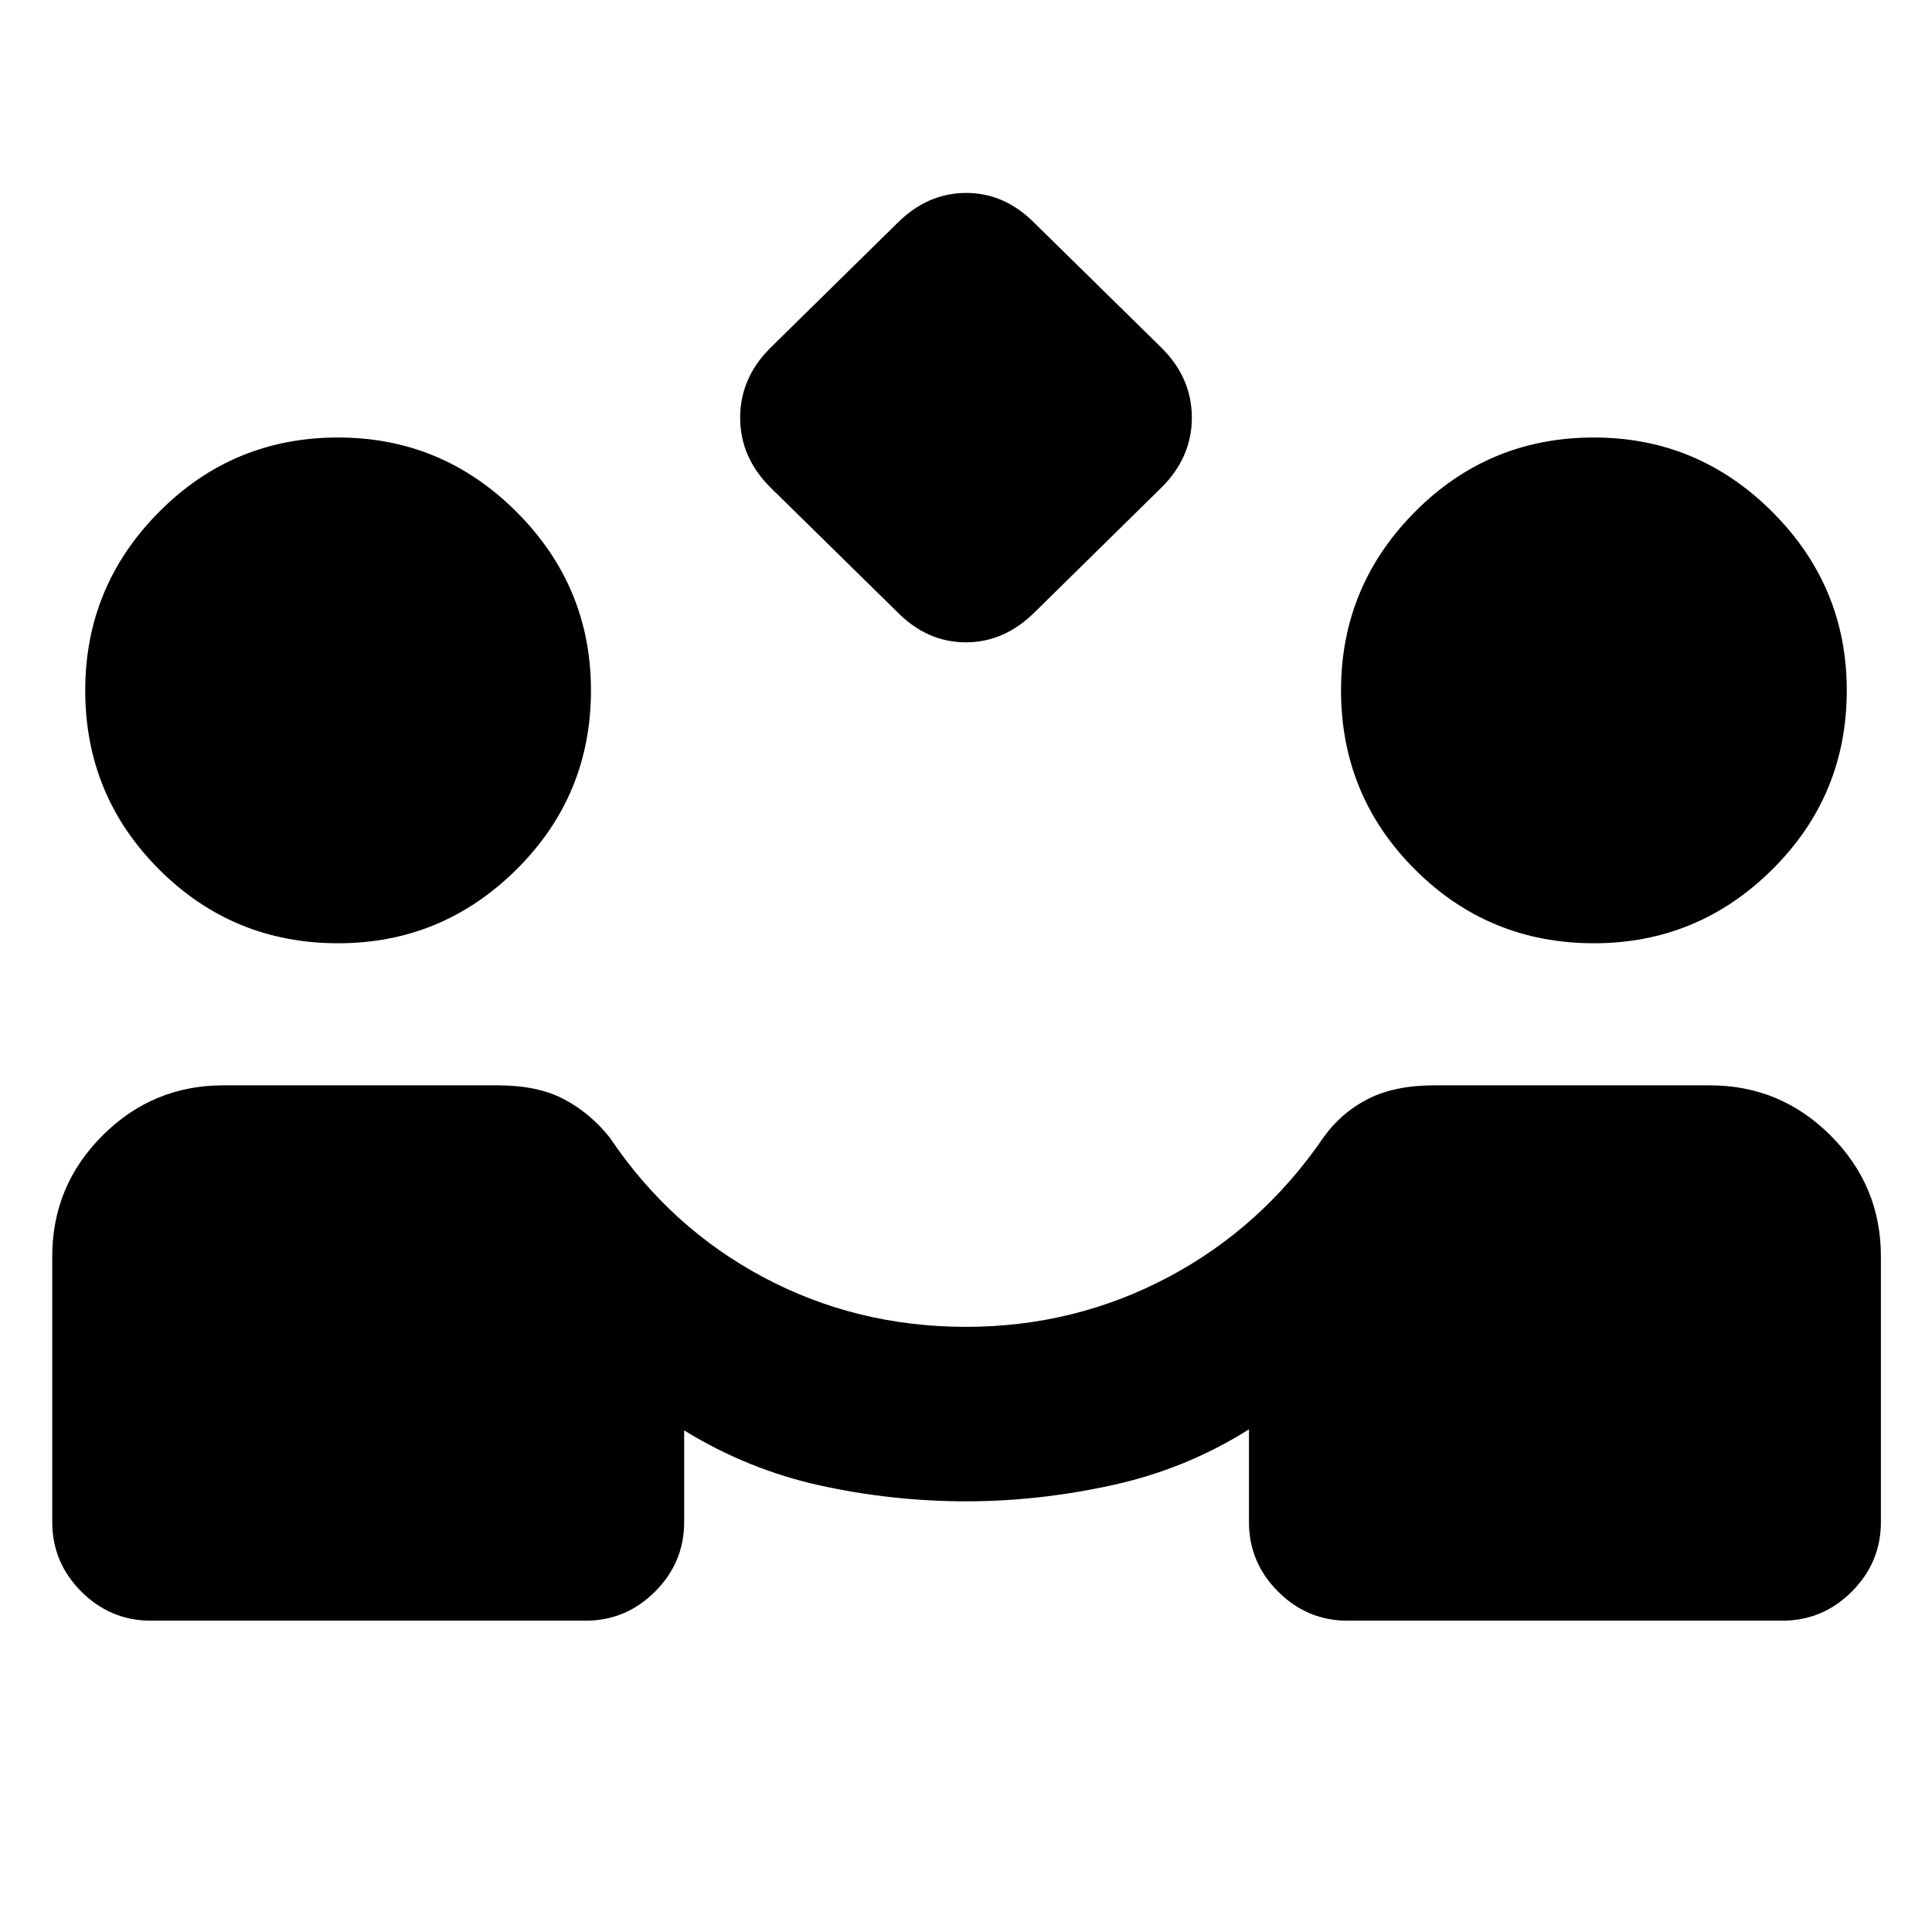 <svg xmlns="http://www.w3.org/2000/svg" height="20" viewBox="0 -960 960 960" width="20"><path d="m445.96-655.78-63.22-62.09q-14.96-14.96-14.96-34.61t14.96-34.61l63.15-62.08q15.02-14.96 34.19-14.96 19.16 0 33.96 14.96l63.22 62.08q14.96 14.96 14.96 34.61t-14.96 34.61l-63.15 62.09q-15.02 14.95-34.19 14.95-19.16 0-33.96-14.95Zm-371 501.09q-20.09 0-34.55-14.46-14.45-14.46-14.45-34.54v-132q0-35.09 24.95-60.05 24.96-24.96 60.05-24.96h136.39q19.69 0 32.71 6.81 13.03 6.8 22.9 19.11 30.13 44.82 76.39 69.45Q425.61-300.7 480-300.7q53.83 0 100.37-24.63 46.54-24.63 77.24-69.45 8.74-12.31 22.04-19.11 13.31-6.81 33-6.81h136.96q35.09 0 60.04 24.96 24.96 24.96 24.96 60.05v132q0 20.08-14.46 34.54-14.45 14.46-34.54 14.46h-216q-20.09 0-34.54-14.46-14.46-14.46-14.46-34.54v-46.09q-31 19.61-67.65 27.69Q516.3-214 480-214t-72.17-7.8q-35.87-7.81-67.87-27.42v45.53q0 20.08-14.46 34.54t-34.54 14.46h-216ZM168-491.3q-52.26 0-88.96-36.7-36.69-36.7-36.69-88.96 0-51.69 36.69-88.67 36.7-36.98 88.96-36.98 51.7 0 88.67 36.98 36.98 36.98 36.98 88.67 0 52.26-36.98 88.96-36.97 36.7-88.67 36.7Zm624 0q-52.26 0-88.96-36.7-36.69-36.7-36.69-88.96 0-51.69 36.69-88.67 36.7-36.98 88.96-36.98 51.7 0 88.67 36.98 36.98 36.98 36.98 88.67 0 52.26-36.98 88.96-36.97 36.7-88.67 36.7Z"/></svg>